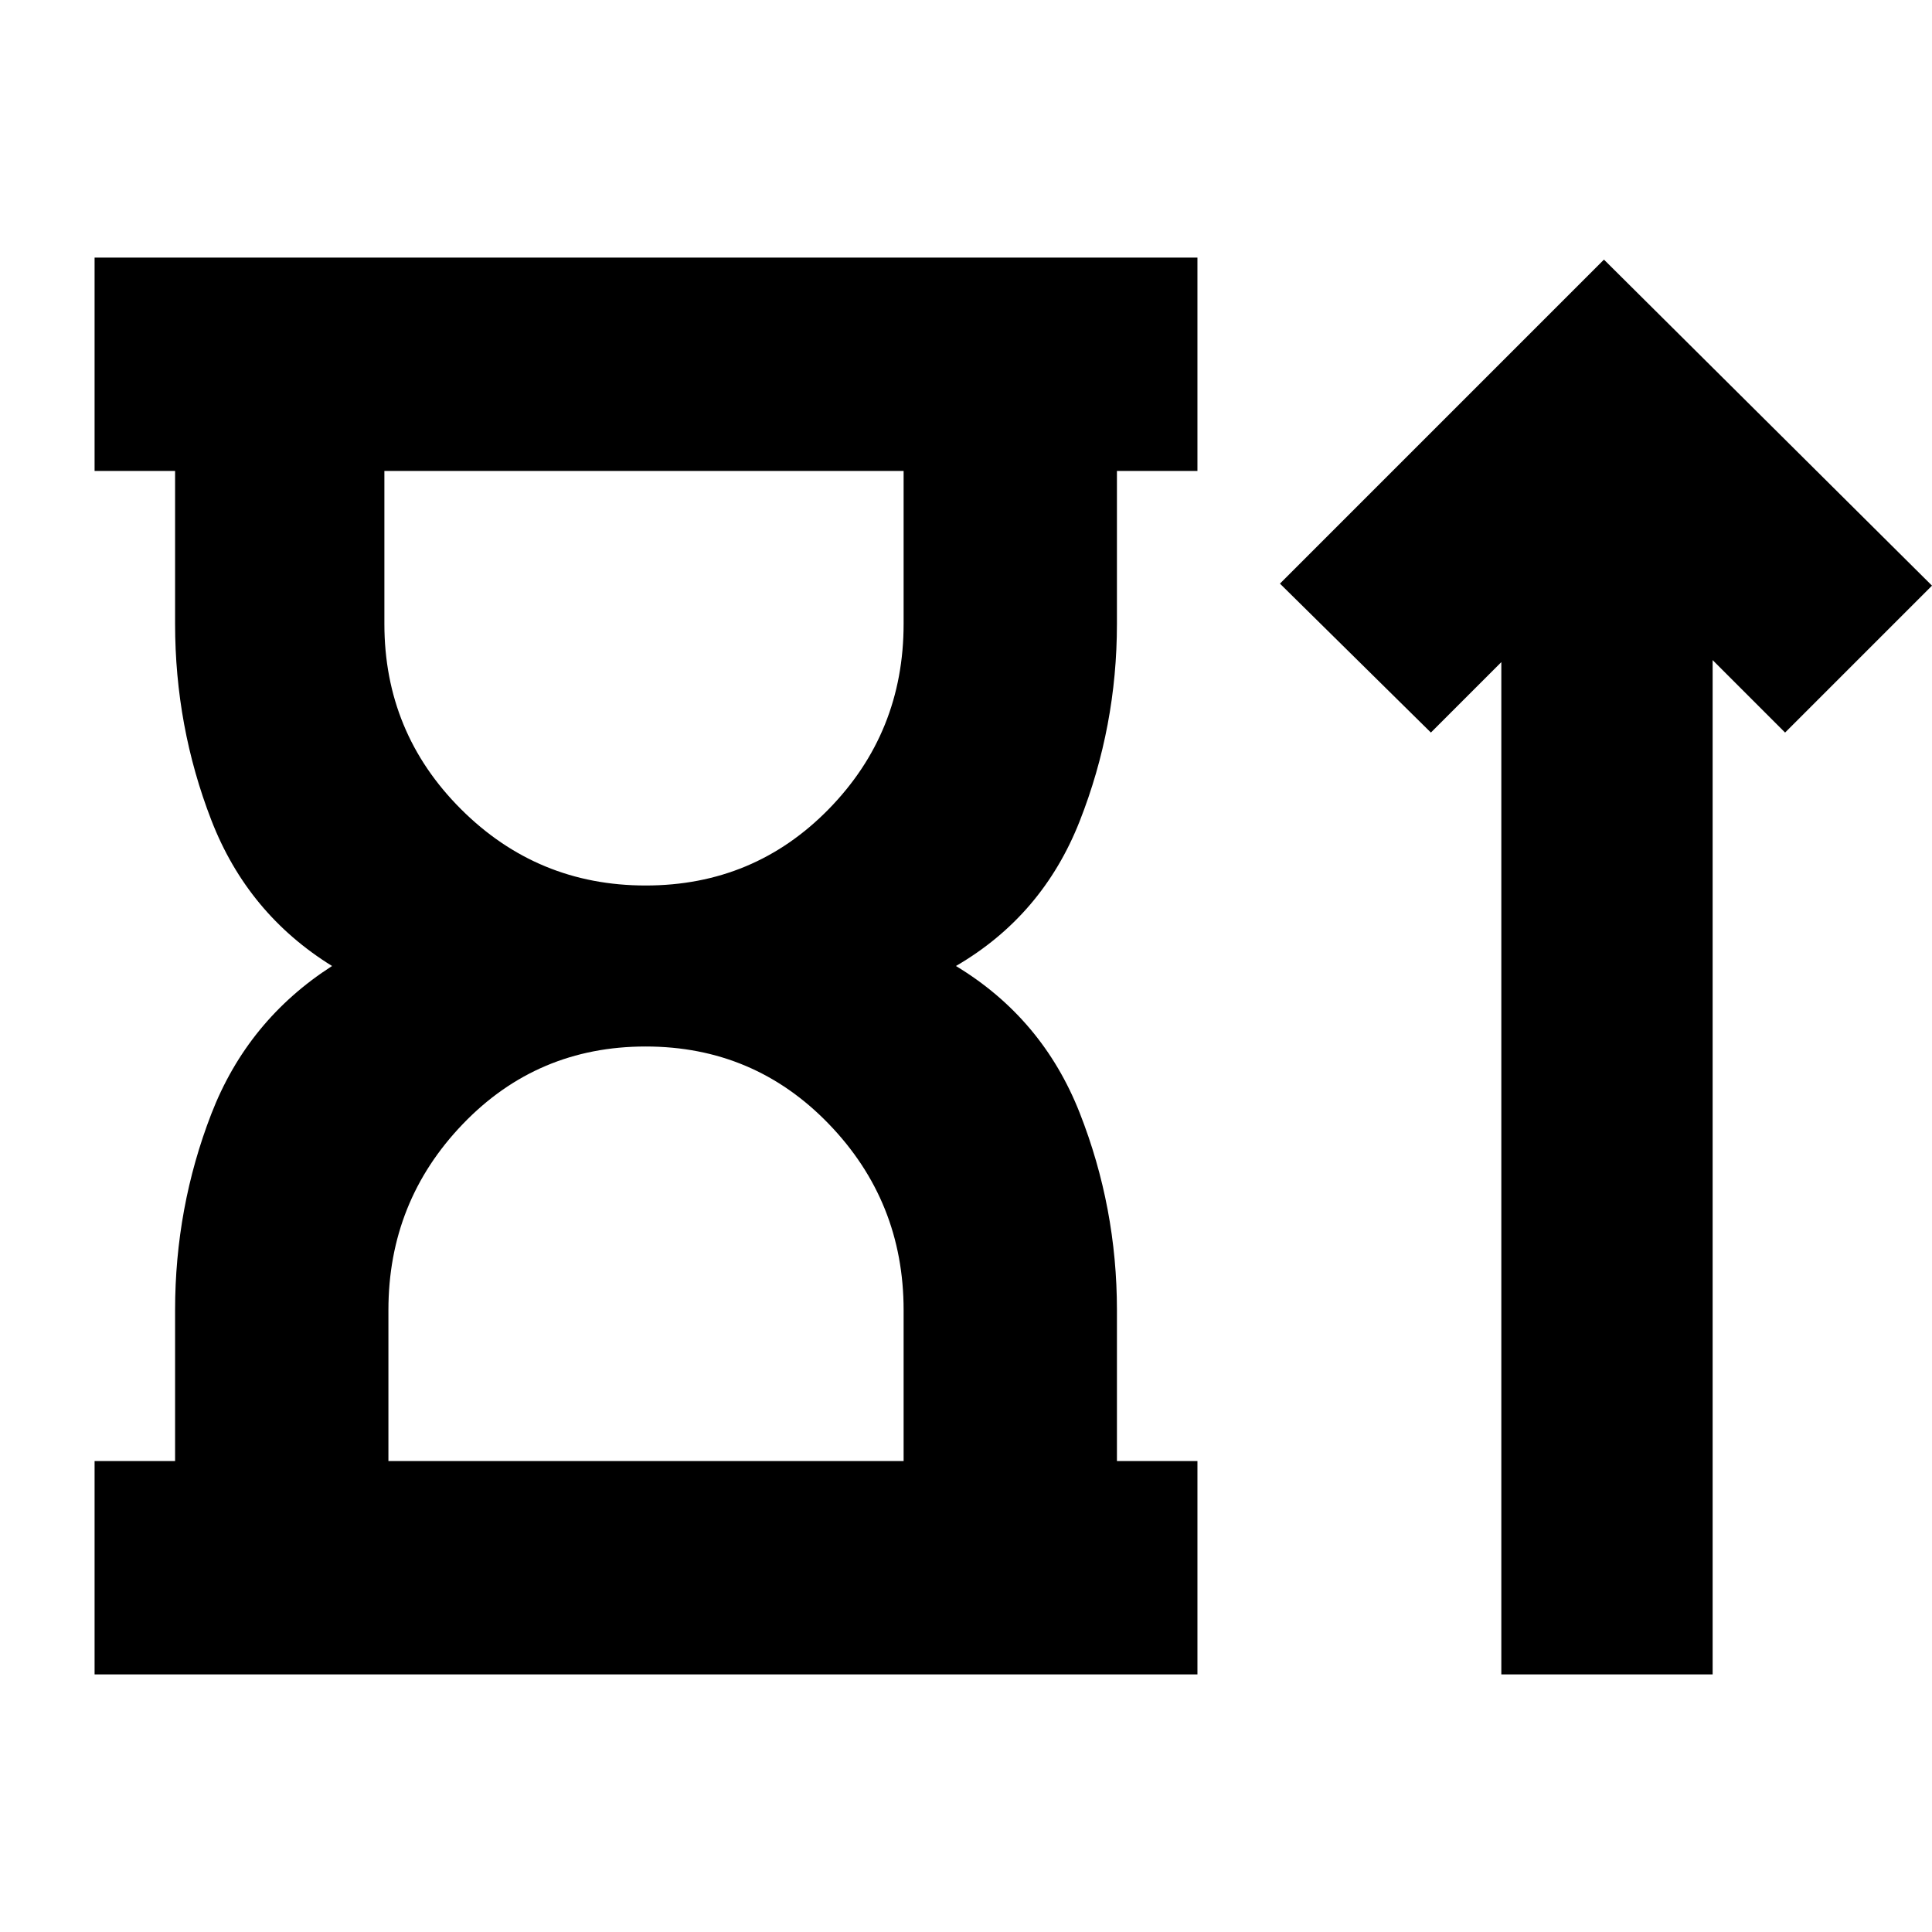 <svg xmlns="http://www.w3.org/2000/svg" height="24" viewBox="0 -960 960 960" width="24"><path d="M320.83-520q53.83 0 91-38T449-650v-76H191v76q0 54 38 92t91.83 38ZM193-234h256v-75q0-54-37.17-92.5t-91-38.5Q267-440 230-401.5T193-309v75ZM47-128v-106h40v-75q0-51 18-97.5t60-73.5q-42-26-60-72.5T87-650v-76H47v-106h548v106h-40v76q0 51-18.5 98T475-480q43 26 61.5 73t18.5 98v75h40v106H47Zm699 0v-503l-35 35-75-74 161-161 163 162-73 73-36-36v504H746ZM320-726Zm1 492Z"/></svg>